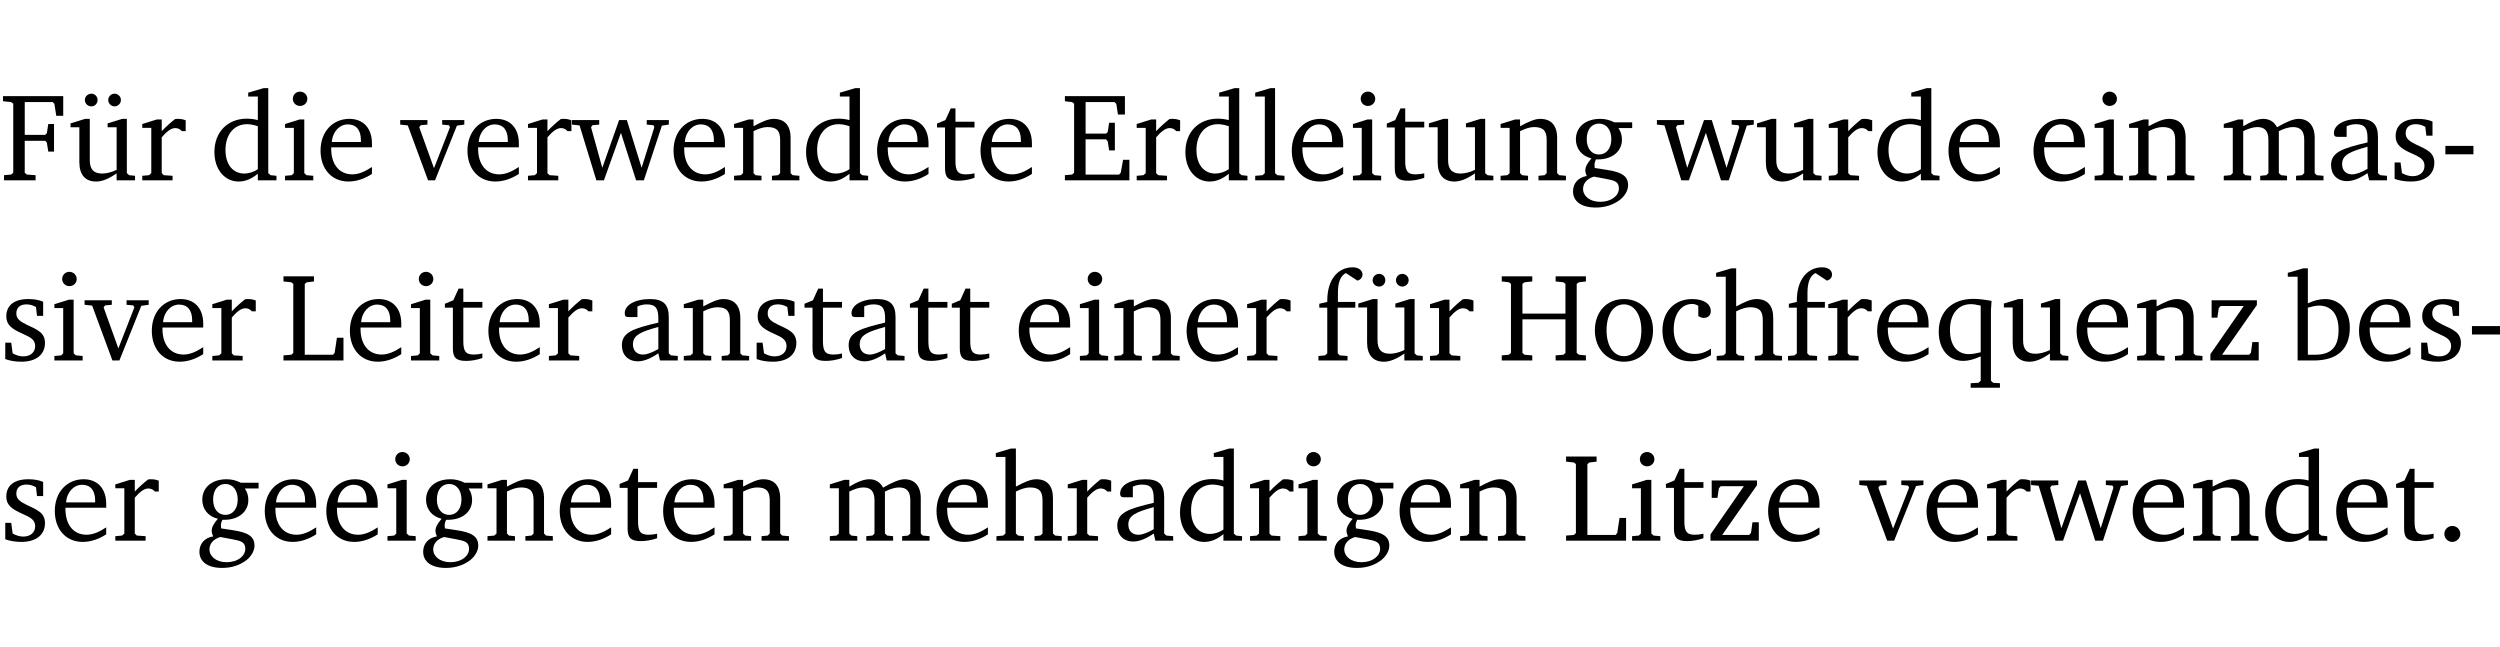 <?xml version="1.0" encoding="UTF-8" standalone="no"?>
<svg
   width="190.746pt"
   height="49.334pt"
   viewBox="0 0 190.746 49.334"
   version="1.2"
   id="svg374"
   sodipodi:docname="7d01c8fbb92c.pdf"
   xmlns:inkscape="http://www.inkscape.org/namespaces/inkscape"
   xmlns:sodipodi="http://sodipodi.sourceforge.net/DTD/sodipodi-0.dtd"
   xmlns:xlink="http://www.w3.org/1999/xlink"
   xmlns="http://www.w3.org/2000/svg"
   xmlns:svg="http://www.w3.org/2000/svg">
  <sodipodi:namedview
     id="namedview376"
     pagecolor="#ffffff"
     bordercolor="#000000"
     borderopacity="0.25"
     inkscape:showpageshadow="2"
     inkscape:pageopacity="0.0"
     inkscape:pagecheckerboard="0"
     inkscape:deskcolor="#d1d1d1"
     inkscape:document-units="pt" />
  <defs
     id="defs91">
    <g
       id="g89">
      <symbol
         overflow="visible"
         id="glyph0-0">
        <path
           style="stroke:none"
           d=""
           id="path2" />
      </symbol>
      <symbol
         overflow="visible"
         id="glyph0-1">
        <path
           style="stroke:none"
           d="M 0.312,0 H 2.719 V -0.391 L 2.047,-0.438 1.891,-0.578 v -2.438 h 1.562 L 3.578,-2.875 3.688,-2.188 H 4.125 V -4.297 H 3.688 l -0.109,0.703 -0.125,0.125 h -1.562 v -2.5 H 4.031 l 0.125,0.141 0.141,0.906 h 0.531 v -1.5 h -4.594 v 0.391 l 0.625,0.062 0.156,0.125 v 5.266 L 0.859,-0.438 0.312,-0.391 Z m 0,0"
           id="path5" />
      </symbol>
      <symbol
         overflow="visible"
         id="glyph0-2">
        <path
           style="stroke:none"
           d="M 1.359,-4.688 0.25,-4.344 v 0.297 H 0.922 V -1.375 c 0,0.969 0.469,1.469 1.281,1.469 0.469,0 0.984,-0.219 1.562,-0.625 V 0 h 1.406 V -0.344 L 4.719,-0.391 4.547,-0.547 V -4.688 H 4.188 l -1.109,0.344 v 0.297 h 0.688 v 3.25 C 3.359,-0.609 3,-0.516 2.656,-0.516 c -0.641,0 -0.938,-0.328 -0.938,-1.016 V -4.688 Z M 1.844,-6.609 c -0.281,0 -0.5,0.219 -0.5,0.484 0,0.266 0.219,0.484 0.5,0.484 0.266,0 0.469,-0.219 0.469,-0.484 0,-0.266 -0.203,-0.484 -0.469,-0.484 z m 1.766,0 c -0.266,0 -0.484,0.219 -0.484,0.484 0,0.266 0.219,0.484 0.484,0.484 0.266,0 0.484,-0.219 0.484,-0.484 0,-0.266 -0.219,-0.484 -0.484,-0.484 z m 0,0"
           id="path8" />
      </symbol>
      <symbol
         overflow="visible"
         id="glyph0-3">
        <path
           style="stroke:none"
           d="m 0.281,0 h 2.312 V -0.344 L 1.922,-0.391 1.766,-0.547 V -3.281 c 0.391,-0.453 0.719,-0.703 1.031,-0.703 0.203,0 0.375,0.078 0.5,0.234 H 3.594 V -4.578 C 3.391,-4.656 3.219,-4.688 3.016,-4.688 c -0.078,0 -0.156,0 -0.234,0.016 C 2.438,-4.406 2.094,-4.094 1.766,-3.75 v -0.891 h -0.375 L 0.281,-4.297 V -4 h 0.688 v 3.453 L 0.797,-0.391 0.281,-0.344 Z m 0,0"
           id="path11" />
      </symbol>
      <symbol
         overflow="visible"
         id="glyph0-4">
        <path
           style="stroke:none"
           d="M 3.656,-6.391 V -4.594 C 3.359,-4.672 3.078,-4.703 2.812,-4.703 c -1.453,0 -2.469,1.016 -2.469,2.547 0,1.344 0.797,2.25 1.844,2.25 0.531,0 0.984,-0.203 1.469,-0.594 V 0 H 5.078 V -0.344 L 4.625,-0.391 4.453,-0.547 V -7.031 H 4.094 L 2.922,-6.688 v 0.297 z m 0,5.547 C 3.312,-0.625 2.969,-0.516 2.625,-0.516 c -0.859,0 -1.438,-0.672 -1.438,-1.797 0,-1.203 0.672,-1.969 1.641,-1.969 0.219,0 0.516,0.047 0.828,0.156 z m 0,0"
           id="path14" />
      </symbol>
      <symbol
         overflow="visible"
         id="glyph0-5">
        <path
           style="stroke:none"
           d="m 1.469,-6.766 c -0.297,0 -0.547,0.234 -0.547,0.547 0,0.312 0.25,0.547 0.547,0.547 0.312,0 0.562,-0.234 0.562,-0.547 0,-0.297 -0.25,-0.547 -0.562,-0.547 z m -0.031,2.125 -1.109,0.344 V -4 H 1 v 3.453 L 0.844,-0.391 0.328,-0.344 V 0 h 2.156 V -0.344 L 1.969,-0.391 1.797,-0.547 v -4.094 z m 0,0"
           id="path17" />
      </symbol>
      <symbol
         overflow="visible"
         id="glyph0-6">
        <path
           style="stroke:none"
           d="m 4.281,-1.016 c -0.547,0.359 -1.016,0.562 -1.5,0.562 -0.969,0 -1.609,-0.734 -1.609,-1.953 0,-0.031 0,-0.078 0,-0.109 H 4.281 c 0,-0.109 0,-0.203 0,-0.297 0,-1.172 -0.672,-1.875 -1.719,-1.875 -1.281,0 -2.203,0.984 -2.203,2.422 0,1.406 0.859,2.359 2.125,2.359 0.609,0 1.219,-0.203 1.797,-0.578 z M 3.438,-2.922 H 1.219 c 0.062,-0.812 0.609,-1.344 1.219,-1.344 0.641,0 1,0.422 1,1.203 0,0.047 0,0.094 0,0.141 z m 0,0"
           id="path20" />
      </symbol>
      <symbol
         overflow="visible"
         id="glyph0-7">
        <path
           style="stroke:none"
           d="M -0.047,-4.594 V -4.25 L 0.531,-4.188 2.078,0 h 0.531 L 4.281,-4.172 4.844,-4.25 V -4.594 H 3.156 V -4.25 l 0.516,0.047 0.078,0.156 -1.219,3.125 -1.125,-3.125 0.109,-0.156 L 2.031,-4.25 v -0.344 z m 0,0"
           id="path23" />
      </symbol>
      <symbol
         overflow="visible"
         id="glyph0-8">
        <path
           style="stroke:none"
           d="M -0.016,-4.594 V -4.25 L 0.562,-4.188 1.844,0 H 2.422 L 3.719,-3.625 4.875,0 H 5.469 L 6.844,-4.172 7.375,-4.25 V -4.594 H 5.688 V -4.25 l 0.516,0.047 0.062,0.156 -0.969,3.094 -1.125,-3.641 H 3.578 L 2.297,-0.953 1.438,-4.047 1.547,-4.203 2.062,-4.25 v -0.344 z m 0,0"
           id="path26" />
      </symbol>
      <symbol
         overflow="visible"
         id="glyph0-9">
        <path
           style="stroke:none"
           d="M 0.281,0 H 2.375 V -0.344 L 1.922,-0.391 1.766,-0.547 V -3.75 c 0.406,-0.203 0.766,-0.312 1.062,-0.312 0.703,0 0.969,0.281 0.969,0.984 v 2.531 l -0.156,0.156 -0.469,0.047 V 0 h 2.094 V -0.344 L 4.75,-0.391 4.594,-0.547 v -2.688 c 0,-0.969 -0.469,-1.453 -1.297,-1.453 -0.406,0 -0.891,0.219 -1.531,0.562 v -0.516 h -0.375 L 0.281,-4.297 V -4 h 0.688 v 3.453 L 0.797,-0.391 0.281,-0.344 Z m 0,0"
           id="path29" />
      </symbol>
      <symbol
         overflow="visible"
         id="glyph0-10">
        <path
           style="stroke:none"
           d="m 0.844,-4.031 v 3.094 c 0,0.672 0.203,0.969 1,0.969 0.359,0 0.797,-0.062 1.25,-0.219 v -0.344 c -0.219,0.047 -0.438,0.078 -0.672,0.078 -0.656,0 -0.781,-0.328 -0.781,-1.047 V -4.031 H 3.094 v -0.438 H 1.641 V -5.484 H 1.281 L 0.875,-4.594 0.234,-4.328 v 0.297 z m 0,0"
           id="path32" />
      </symbol>
      <symbol
         overflow="visible"
         id="glyph0-11">
        <path
           style="stroke:none"
           d="M 0.312,0 H 5.234 V -1.562 H 4.75 l -0.172,0.969 -0.125,0.156 h -2.562 V -3.125 h 1.562 l 0.125,0.156 0.109,0.688 H 4.125 V -4.391 H 3.688 l -0.109,0.703 -0.125,0.125 h -1.562 V -5.969 H 4.094 l 0.141,0.141 0.125,0.812 h 0.531 v -1.406 H 0.312 v 0.391 l 0.547,0.062 0.156,0.125 v 5.266 L 0.859,-0.438 0.312,-0.391 Z m 0,0"
           id="path35" />
      </symbol>
      <symbol
         overflow="visible"
         id="glyph0-12">
        <path
           style="stroke:none"
           d="M 0.266,0 H 2.5 V -0.344 L 1.953,-0.391 1.781,-0.547 V -7.031 H 1.422 l -1.156,0.344 v 0.297 H 1 v 5.844 l -0.172,0.156 -0.562,0.047 z m 0,0"
           id="path38" />
      </symbol>
      <symbol
         overflow="visible"
         id="glyph0-13">
        <path
           style="stroke:none"
           d="M 1.359,-4.688 0.25,-4.344 v 0.297 H 0.922 V -1.375 c 0,0.969 0.469,1.469 1.281,1.469 0.469,0 0.984,-0.219 1.562,-0.625 V 0 h 1.406 V -0.344 L 4.719,-0.391 4.547,-0.547 V -4.688 H 4.188 l -1.109,0.344 v 0.297 h 0.688 v 3.25 C 3.359,-0.609 3,-0.516 2.656,-0.516 c -0.641,0 -0.938,-0.328 -0.938,-1.016 V -4.688 Z m 0,0"
           id="path41" />
      </symbol>
      <symbol
         overflow="visible"
         id="glyph0-14">
        <path
           style="stroke:none"
           d="M 3.531,-4.422 C 3.172,-4.609 2.812,-4.688 2.453,-4.688 c -1.141,0 -1.859,0.641 -1.859,1.562 0,0.719 0.453,1.281 1.188,1.453 -0.312,0.359 -0.469,0.656 -0.469,0.906 0,0.156 0.047,0.297 0.109,0.438 C 0.766,-0.219 0.375,0.234 0.375,0.844 0.375,1.609 1.016,2.078 2.109,2.078 2.844,2.078 3.5,1.859 4,1.453 4.375,1.141 4.578,0.734 4.578,0.375 c 0,-0.703 -0.5,-1 -1.625,-1.172 L 2.031,-0.938 c 0,-0.109 -0.016,-0.188 -0.016,-0.234 0,-0.141 0.047,-0.297 0.109,-0.422 0.062,0 0.109,0 0.156,0 1.109,0 1.828,-0.641 1.828,-1.5 0,-0.328 -0.078,-0.609 -0.266,-0.891 h 1.047 v -0.438 z m -1.172,0.094 c 0.547,0 0.938,0.453 0.938,1.188 0,0.719 -0.391,1.172 -0.938,1.172 -0.562,0 -0.938,-0.453 -0.938,-1.172 0,-0.734 0.375,-1.188 0.938,-1.188 z M 1.969,-0.281 2.891,-0.109 C 3.562,0.016 3.875,0.109 3.875,0.625 c 0,0.547 -0.578,1.016 -1.422,1.016 -0.797,0 -1.312,-0.438 -1.312,-0.984 0,-0.422 0.297,-0.781 0.828,-0.938 z m 0,0"
           id="path44" />
      </symbol>
      <symbol
         overflow="visible"
         id="glyph0-15">
        <path
           style="stroke:none"
           d="M 4.344,-4.047 C 4.125,-4.469 3.766,-4.688 3.297,-4.688 c -0.406,0 -0.906,0.188 -1.531,0.562 v -0.516 h -0.375 L 0.281,-4.297 V -4 h 0.688 v 3.453 L 0.797,-0.391 0.281,-0.344 V 0 H 2.375 V -0.344 L 1.922,-0.391 1.766,-0.547 V -3.75 C 2.188,-3.953 2.531,-4.062 2.844,-4.062 c 0.578,0 0.844,0.312 0.844,0.984 v 2.531 L 3.531,-0.391 3.062,-0.344 V 0 H 5.109 V -0.344 L 4.656,-0.391 4.484,-0.547 V -3.75 c 0.406,-0.203 0.781,-0.312 1.078,-0.312 0.594,0 0.859,0.312 0.859,0.984 v 2.531 L 6.25,-0.391 5.797,-0.344 V 0 h 2.094 V -0.344 L 7.375,-0.391 7.219,-0.547 v -2.688 c 0,-0.953 -0.484,-1.453 -1.234,-1.453 -0.375,0 -0.922,0.219 -1.641,0.641 z m 0,0"
           id="path47" />
      </symbol>
      <symbol
         overflow="visible"
         id="glyph0-16">
        <path
           style="stroke:none"
           d="M 3.188,-0.547 3.312,0 H 4.672 V -0.344 L 4.156,-0.391 3.984,-0.547 V -3.312 c 0,-0.969 -0.422,-1.375 -1.422,-1.375 -1.203,0 -1.938,0.484 -1.938,1.078 0,0.219 0.078,0.297 0.297,0.297 H 1.594 V -4.125 c 0.25,-0.109 0.484,-0.156 0.719,-0.156 0.688,0 0.875,0.328 0.875,1.078 v 0.312 C 1.281,-2.438 0.406,-2.156 0.406,-1.156 c 0,0.719 0.469,1.219 1.219,1.219 0.453,0 0.969,-0.203 1.562,-0.609 z m 0,-0.328 C 2.719,-0.609 2.328,-0.453 2.016,-0.453 1.531,-0.453 1.25,-0.766 1.25,-1.234 1.25,-1.938 1.844,-2.188 3.188,-2.562 Z m 0,0"
           id="path50" />
      </symbol>
      <symbol
         overflow="visible"
         id="glyph0-17">
        <path
           style="stroke:none"
           d="M 3.297,-4.484 C 2.969,-4.625 2.594,-4.688 2.172,-4.688 c -1.094,0 -1.688,0.484 -1.688,1.328 0,0.641 0.422,0.953 1.234,1.312 0.625,0.281 0.969,0.453 0.969,0.953 0,0.453 -0.344,0.781 -0.906,0.781 -0.266,0 -0.531,-0.078 -0.812,-0.234 l -0.109,-0.812 H 0.406 v 1.25 c 0.328,0.125 0.75,0.203 1.234,0.203 1.125,0 1.797,-0.547 1.797,-1.438 0,-0.359 -0.141,-0.641 -0.375,-0.828 -0.312,-0.25 -0.672,-0.391 -1,-0.547 C 1.516,-2.984 1.25,-3.188 1.25,-3.594 c 0,-0.438 0.281,-0.688 0.781,-0.688 0.234,0 0.469,0.062 0.719,0.203 l 0.078,0.672 h 0.469 z m 0,0"
           id="path53" />
      </symbol>
      <symbol
         overflow="visible"
         id="glyph0-18">
        <path
           style="stroke:none"
           d="m 0.453,-2.625 v 0.641 H 2.594 V -2.625 Z m 0,0"
           id="path56" />
      </symbol>
      <symbol
         overflow="visible"
         id="glyph0-19">
        <path
           style="stroke:none"
           d="M 0.266,0 H 4.844 v -1.734 h -0.5 l -0.172,1.141 -0.125,0.156 h -2.156 v -5.406 l 0.156,-0.125 0.547,-0.062 V -6.422 H 0.266 v 0.391 l 0.594,0.062 0.156,0.125 v 5.266 l -0.156,0.141 -0.594,0.047 z m 0,0"
           id="path59" />
      </symbol>
      <symbol
         overflow="visible"
         id="glyph0-20">
        <path
           style="stroke:none"
           d="M 0.281,0 H 2.5 V -0.344 L 1.906,-0.391 1.75,-0.547 V -4.031 h 1.344 v -0.438 H 1.766 v -0.703 c 0,-0.797 0.203,-1.297 0.609,-1.5 L 3.25,-6.094 c 0.25,-0.062 0.391,-0.25 0.391,-0.469 0,-0.312 -0.297,-0.547 -0.75,-0.547 -1.125,0 -1.938,0.938 -1.938,2.531 0,0.031 0,0.062 0,0.109 L 0.344,-4.328 v 0.297 h 0.609 v 3.484 l -0.172,0.156 -0.5,0.047 z m 0,0"
           id="path62" />
      </symbol>
      <symbol
         overflow="visible"
         id="glyph0-21">
        <path
           style="stroke:none"
           d="m 0.312,-6.422 v 0.391 l 0.547,0.062 0.156,0.125 v 5.266 L 0.859,-0.438 0.312,-0.391 V 0 H 2.641 V -0.391 L 2.047,-0.438 1.891,-0.578 v -2.562 h 3.281 v 2.562 L 5.016,-0.438 4.422,-0.391 V 0 h 2.312 V -0.391 L 6.203,-0.438 6.031,-0.578 V -5.844 l 0.172,-0.125 0.531,-0.062 v -0.391 h -2.312 v 0.391 l 0.594,0.062 0.156,0.125 v 2.266 H 1.891 V -5.844 l 0.156,-0.125 0.594,-0.062 v -0.391 z m 0,0"
           id="path65" />
      </symbol>
      <symbol
         overflow="visible"
         id="glyph0-22">
        <path
           style="stroke:none"
           d="m 2.578,-4.688 c -1.297,0 -2.219,0.953 -2.219,2.391 0,1.406 0.938,2.391 2.219,2.391 1.281,0 2.219,-0.984 2.219,-2.391 0,-1.422 -0.938,-2.391 -2.219,-2.391 z m 0,0.406 c 0.766,0 1.328,0.75 1.328,1.984 0,1.234 -0.562,1.969 -1.328,1.969 -0.766,0 -1.328,-0.75 -1.328,-1.969 0,-1.25 0.547,-1.984 1.328,-1.984 z m 0,0"
           id="path68" />
      </symbol>
      <symbol
         overflow="visible"
         id="glyph0-23">
        <path
           style="stroke:none"
           d="m 4.062,-0.406 v -0.5 C 3.656,-0.625 3.266,-0.5 2.844,-0.5 c -0.984,0 -1.625,-0.688 -1.625,-1.875 0,-1.203 0.594,-1.938 1.406,-1.938 0.172,0 0.312,0.047 0.469,0.141 v 0.781 C 3.234,-3.297 3.375,-3.25 3.516,-3.25 c 0.328,0 0.531,-0.203 0.531,-0.516 C 4.047,-4.312 3.531,-4.688 2.625,-4.688 c -1.344,0 -2.266,0.953 -2.266,2.391 0,1.406 0.844,2.359 2.141,2.359 0.516,0 1.031,-0.156 1.562,-0.469 z m 0,0"
           id="path71" />
      </symbol>
      <symbol
         overflow="visible"
         id="glyph0-24">
        <path
           style="stroke:none"
           d="M 1.344,-7.031 0.188,-6.688 v 0.297 h 0.734 v 5.844 L 0.75,-0.391 0.234,-0.344 V 0 h 2.094 V -0.344 L 1.891,-0.391 1.719,-0.547 V -3.75 c 0.406,-0.203 0.766,-0.312 1.062,-0.312 0.703,0 0.969,0.281 0.969,0.984 v 2.531 l -0.172,0.156 -0.438,0.047 V 0 H 5.219 v -0.344 l -0.5,-0.047 -0.172,-0.156 v -2.688 c 0,-0.969 -0.453,-1.453 -1.281,-1.453 -0.422,0 -0.906,0.219 -1.547,0.562 v -2.906 z m 0,0"
           id="path74" />
      </symbol>
      <symbol
         overflow="visible"
         id="glyph0-25">
        <path
           style="stroke:none"
           d="m 4.391,-4.547 c -0.516,-0.094 -0.969,-0.156 -1.375,-0.156 -1.641,0 -2.656,0.969 -2.656,2.5 0,1.359 0.766,2.234 1.875,2.234 0.406,0 0.828,-0.125 1.328,-0.344 v 1.859 l -0.172,0.156 -0.594,0.031 v 0.344 H 5.031 V 1.734 L 4.516,1.703 4.344,1.547 V -3.844 c 0,-0.094 0.031,-0.328 0.047,-0.703 z M 3.562,-4.188 v 3.562 c -0.391,0.094 -0.672,0.141 -0.891,0.141 -0.906,0 -1.453,-0.656 -1.453,-1.844 0,-1.234 0.625,-1.969 1.609,-1.969 0.203,0 0.438,0.047 0.734,0.109 z m 0,0"
           id="path77" />
      </symbol>
      <symbol
         overflow="visible"
         id="glyph0-26">
        <path
           style="stroke:none"
           d="M 0.438,0 H 4.125 V -1.406 H 3.641 L 3.531,-0.594 3.391,-0.438 h -2.062 l 2.656,-3.797 V -4.594 H 0.531 v 1.328 h 0.438 L 1.078,-4 1.219,-4.156 H 2.984 L 0.438,-0.484 Z m 0,0"
           id="path80" />
      </symbol>
      <symbol
         overflow="visible"
         id="glyph0-27">
        <path
           style="stroke:none"
           d="M 1.25,-7.031 0.078,-6.688 v 0.297 h 0.75 V 0 h 1.219 C 3.875,0 4.812,-0.875 4.812,-2.516 4.812,-3.812 4.047,-4.688 2.922,-4.688 c -0.422,0 -0.844,0.109 -1.312,0.328 V -7.031 Z M 1.609,-0.438 V -4.031 C 1.938,-4.125 2.219,-4.188 2.453,-4.188 c 0.953,0 1.5,0.656 1.5,1.859 0,1.312 -0.562,1.891 -1.812,1.891 -0.047,0 -0.234,0 -0.531,0 z m 0,0"
           id="path83" />
      </symbol>
      <symbol
         overflow="visible"
         id="glyph0-28">
        <path
           style="stroke:none"
           d="M 1.328,-1.125 C 1,-1.125 0.719,-0.859 0.719,-0.516 0.719,-0.172 1,0.094 1.328,0.094 1.656,0.094 1.938,-0.188 1.938,-0.516 1.938,-0.859 1.656,-1.125 1.328,-1.125 Z m 0,0"
           id="path86" />
      </symbol>
    </g>
  </defs>
  <g
     id="surface1"
     transform="translate(-40.398,-104.995)">
    <path
       style="fill:none;stroke:#000000;stroke-width:0.01;stroke-linecap:butt;stroke-linejoin:miter;stroke-miterlimit:10;stroke-opacity:0.01"
       d="M -5.625e-4,-0.001 H 188.507"
       transform="matrix(1,0,0,-1,40.399,104.999)"
       id="path93" />
    <g
       style="fill:#000000;fill-opacity:1"
       id="g101">
      <use
         xlink:href="#glyph0-1"
         x="40.394"
         y="118.752"
         id="use95" />
      <use
         xlink:href="#glyph0-2"
         x="45.53"
         y="118.752"
         id="use97" />
      <use
         xlink:href="#glyph0-3"
         x="50.972"
         y="118.752"
         id="use99" />
    </g>
    <g
       style="fill:#000000;fill-opacity:1"
       id="g109">
      <use
         xlink:href="#glyph0-4"
         x="56.414"
         y="118.752"
         id="use103" />
      <use
         xlink:href="#glyph0-5"
         x="61.818"
         y="118.752"
         id="use105" />
      <use
         xlink:href="#glyph0-6"
         x="64.496"
         y="118.752"
         id="use107" />
    </g>
    <g
       style="fill:#000000;fill-opacity:1"
       id="g131">
      <use
         xlink:href="#glyph0-7"
         x="70.98"
         y="118.752"
         id="use111" />
      <use
         xlink:href="#glyph0-6"
         x="75.705"
         y="118.752"
         id="use113" />
      <use
         xlink:href="#glyph0-3"
         x="80.401"
         y="118.752"
         id="use115" />
      <use
         xlink:href="#glyph0-8"
         x="84.055"
         y="118.752"
         id="use117" />
      <use
         xlink:href="#glyph0-6"
         x="91.429"
         y="118.752"
         id="use119" />
      <use
         xlink:href="#glyph0-9"
         x="96.125"
         y="118.752"
         id="use121" />
      <use
         xlink:href="#glyph0-4"
         x="101.557"
         y="118.752"
         id="use123" />
      <use
         xlink:href="#glyph0-6"
         x="106.961"
         y="118.752"
         id="use125" />
      <use
         xlink:href="#glyph0-10"
         x="111.657"
         y="118.752"
         id="use127" />
      <use
         xlink:href="#glyph0-6"
         x="114.851"
         y="118.752"
         id="use129" />
    </g>
    <g
       style="fill:#000000;fill-opacity:1"
       id="g153">
      <use
         xlink:href="#glyph0-11"
         x="121.336"
         y="118.752"
         id="use133" />
      <use
         xlink:href="#glyph0-3"
         x="126.845"
         y="118.752"
         id="use135" />
      <use
         xlink:href="#glyph0-4"
         x="130.498"
         y="118.752"
         id="use137" />
      <use
         xlink:href="#glyph0-12"
         x="135.902"
         y="118.752"
         id="use139" />
      <use
         xlink:href="#glyph0-6"
         x="138.599"
         y="118.752"
         id="use141" />
      <use
         xlink:href="#glyph0-5"
         x="143.295"
         y="118.752"
         id="use143" />
      <use
         xlink:href="#glyph0-10"
         x="145.973"
         y="118.752"
         id="use145" />
      <use
         xlink:href="#glyph0-13"
         x="149.168"
         y="118.752"
         id="use147" />
      <use
         xlink:href="#glyph0-9"
         x="154.61"
         y="118.752"
         id="use149" />
      <use
         xlink:href="#glyph0-14"
         x="160.042"
         y="118.752"
         id="use151" />
    </g>
    <g
       style="fill:#000000;fill-opacity:1"
       id="g165">
      <use
         xlink:href="#glyph0-8"
         x="166.833"
         y="118.752"
         id="use155" />
      <use
         xlink:href="#glyph0-13"
         x="174.207"
         y="118.752"
         id="use157" />
      <use
         xlink:href="#glyph0-3"
         x="179.649"
         y="118.752"
         id="use159" />
      <use
         xlink:href="#glyph0-4"
         x="183.302"
         y="118.752"
         id="use161" />
      <use
         xlink:href="#glyph0-6"
         x="188.706"
         y="118.752"
         id="use163" />
    </g>
    <g
       style="fill:#000000;fill-opacity:1"
       id="g173">
      <use
         xlink:href="#glyph0-6"
         x="195.191"
         y="118.752"
         id="use167" />
      <use
         xlink:href="#glyph0-5"
         x="199.887"
         y="118.752"
         id="use169" />
      <use
         xlink:href="#glyph0-9"
         x="202.565"
         y="118.752"
         id="use171" />
    </g>
    <g
       style="fill:#000000;fill-opacity:1"
       id="g183">
      <use
         xlink:href="#glyph0-15"
         x="209.786"
         y="118.752"
         id="use175" />
      <use
         xlink:href="#glyph0-16"
         x="217.848"
         y="118.752"
         id="use177" />
      <use
         xlink:href="#glyph0-17"
         x="222.697"
         y="118.752"
         id="use179" />
      <use
         xlink:href="#glyph0-18"
         x="226.523"
         y="118.752"
         id="use181" />
    </g>
    <g
       style="fill:#000000;fill-opacity:1"
       id="g195">
      <use
         xlink:href="#glyph0-17"
         x="40.394"
         y="132.5"
         id="use185" />
      <use
         xlink:href="#glyph0-5"
         x="44.22"
         y="132.5"
         id="use187" />
      <use
         xlink:href="#glyph0-7"
         x="46.898"
         y="132.5"
         id="use189" />
      <use
         xlink:href="#glyph0-6"
         x="51.622"
         y="132.5"
         id="use191" />
      <use
         xlink:href="#glyph0-3"
         x="56.318"
         y="132.5"
         id="use193" />
    </g>
    <g
       style="fill:#000000;fill-opacity:1"
       id="g209">
      <use
         xlink:href="#glyph0-19"
         x="61.76"
         y="132.5"
         id="use197" />
      <use
         xlink:href="#glyph0-6"
         x="66.734"
         y="132.5"
         id="use199" />
      <use
         xlink:href="#glyph0-5"
         x="71.43"
         y="132.5"
         id="use201" />
      <use
         xlink:href="#glyph0-10"
         x="74.108"
         y="132.5"
         id="use203" />
      <use
         xlink:href="#glyph0-6"
         x="77.302"
         y="132.5"
         id="use205" />
      <use
         xlink:href="#glyph0-3"
         x="81.998"
         y="132.5"
         id="use207" />
    </g>
    <g
       style="fill:#000000;fill-opacity:1"
       id="g225">
      <use
         xlink:href="#glyph0-16"
         x="87.44"
         y="132.5"
         id="use211" />
      <use
         xlink:href="#glyph0-9"
         x="92.289"
         y="132.5"
         id="use213" />
      <use
         xlink:href="#glyph0-17"
         x="97.722"
         y="132.5"
         id="use215" />
      <use
         xlink:href="#glyph0-10"
         x="101.547"
         y="132.5"
         id="use217" />
      <use
         xlink:href="#glyph0-16"
         x="104.742"
         y="132.5"
         id="use219" />
      <use
         xlink:href="#glyph0-10"
         x="109.591"
         y="132.5"
         id="use221" />
      <use
         xlink:href="#glyph0-10"
         x="112.785"
         y="132.5"
         id="use223" />
    </g>
    <g
       style="fill:#000000;fill-opacity:1"
       id="g237">
      <use
         xlink:href="#glyph0-6"
         x="117.768"
         y="132.5"
         id="use227" />
      <use
         xlink:href="#glyph0-5"
         x="122.464"
         y="132.5"
         id="use229" />
      <use
         xlink:href="#glyph0-9"
         x="125.142"
         y="132.5"
         id="use231" />
      <use
         xlink:href="#glyph0-6"
         x="130.575"
         y="132.5"
         id="use233" />
      <use
         xlink:href="#glyph0-3"
         x="135.271"
         y="132.5"
         id="use235" />
    </g>
    <g
       style="fill:#000000;fill-opacity:1"
       id="g245">
      <use
         xlink:href="#glyph0-20"
         x="140.713"
         y="132.5"
         id="use239" />
      <use
         xlink:href="#glyph0-2"
         x="143.783"
         y="132.5"
         id="use241" />
      <use
         xlink:href="#glyph0-3"
         x="149.225"
         y="132.5"
         id="use243" />
    </g>
    <g
       style="fill:#000000;fill-opacity:1"
       id="g271">
      <use
         xlink:href="#glyph0-21"
         x="154.667"
         y="132.5"
         id="use247" />
      <use
         xlink:href="#glyph0-22"
         x="161.725"
         y="132.5"
         id="use249" />
      <use
         xlink:href="#glyph0-23"
         x="166.881"
         y="132.5"
         id="use251" />
      <use
         xlink:href="#glyph0-24"
         x="171.146"
         y="132.5"
         id="use253" />
      <use
         xlink:href="#glyph0-20"
         x="176.54"
         y="132.5"
         id="use255" />
      <use
         xlink:href="#glyph0-3"
         x="179.61"
         y="132.5"
         id="use257" />
      <use
         xlink:href="#glyph0-6"
         x="183.264"
         y="132.5"
         id="use259" />
      <use
         xlink:href="#glyph0-25"
         x="187.96"
         y="132.5"
         id="use261" />
      <use
         xlink:href="#glyph0-13"
         x="193.039"
         y="132.5"
         id="use263" />
      <use
         xlink:href="#glyph0-6"
         x="198.481"
         y="132.5"
         id="use265" />
      <use
         xlink:href="#glyph0-9"
         x="203.177"
         y="132.5"
         id="use267" />
      <use
         xlink:href="#glyph0-26"
         x="208.609"
         y="132.5"
         id="use269" />
    </g>
    <g
       style="fill:#000000;fill-opacity:1"
       id="g281">
      <use
         xlink:href="#glyph0-27"
         x="214.874"
         y="132.5"
         id="use273" />
      <use
         xlink:href="#glyph0-6"
         x="220.029"
         y="132.5"
         id="use275" />
      <use
         xlink:href="#glyph0-17"
         x="224.725"
         y="132.5"
         id="use277" />
      <use
         xlink:href="#glyph0-18"
         x="228.551"
         y="132.5"
         id="use279" />
    </g>
    <g
       style="fill:#000000;fill-opacity:1"
       id="g289">
      <use
         xlink:href="#glyph0-17"
         x="40.394"
         y="146.249"
         id="use283" />
      <use
         xlink:href="#glyph0-6"
         x="44.22"
         y="146.249"
         id="use285" />
      <use
         xlink:href="#glyph0-3"
         x="48.916"
         y="146.249"
         id="use287" />
    </g>
    <g
       style="fill:#000000;fill-opacity:1"
       id="g311">
      <use
         xlink:href="#glyph0-14"
         x="55.238"
         y="146.249"
         id="use291" />
      <use
         xlink:href="#glyph0-6"
         x="60.24"
         y="146.249"
         id="use293" />
      <use
         xlink:href="#glyph0-6"
         x="64.936"
         y="146.249"
         id="use295" />
      <use
         xlink:href="#glyph0-5"
         x="69.632"
         y="146.249"
         id="use297" />
      <use
         xlink:href="#glyph0-14"
         x="72.31"
         y="146.249"
         id="use299" />
      <use
         xlink:href="#glyph0-9"
         x="77.312"
         y="146.249"
         id="use301" />
      <use
         xlink:href="#glyph0-6"
         x="82.744"
         y="146.249"
         id="use303" />
      <use
         xlink:href="#glyph0-10"
         x="87.44"
         y="146.249"
         id="use305" />
      <use
         xlink:href="#glyph0-6"
         x="90.635"
         y="146.249"
         id="use307" />
      <use
         xlink:href="#glyph0-9"
         x="95.331"
         y="146.249"
         id="use309" />
    </g>
    <g
       style="fill:#000000;fill-opacity:1"
       id="g335">
      <use
         xlink:href="#glyph0-15"
         x="103.432"
         y="146.249"
         id="use313" />
      <use
         xlink:href="#glyph0-6"
         x="111.494"
         y="146.249"
         id="use315" />
      <use
         xlink:href="#glyph0-24"
         x="116.19"
         y="146.249"
         id="use317" />
      <use
         xlink:href="#glyph0-3"
         x="121.585"
         y="146.249"
         id="use319" />
      <use
         xlink:href="#glyph0-16"
         x="125.238"
         y="146.249"
         id="use321" />
      <use
         xlink:href="#glyph0-4"
         x="130.087"
         y="146.249"
         id="use323" />
      <use
         xlink:href="#glyph0-3"
         x="135.491"
         y="146.249"
         id="use325" />
      <use
         xlink:href="#glyph0-5"
         x="139.144"
         y="146.249"
         id="use327" />
      <use
         xlink:href="#glyph0-14"
         x="141.822"
         y="146.249"
         id="use329" />
      <use
         xlink:href="#glyph0-6"
         x="146.824"
         y="146.249"
         id="use331" />
      <use
         xlink:href="#glyph0-9"
         x="151.52"
         y="146.249"
         id="use333" />
    </g>
    <g
       style="fill:#000000;fill-opacity:1"
       id="g347">
      <use
         xlink:href="#glyph0-19"
         x="159.621"
         y="146.249"
         id="use337" />
      <use
         xlink:href="#glyph0-5"
         x="164.595"
         y="146.249"
         id="use339" />
      <use
         xlink:href="#glyph0-10"
         x="167.273"
         y="146.249"
         id="use341" />
      <use
         xlink:href="#glyph0-26"
         x="170.467"
         y="146.249"
         id="use343" />
      <use
         xlink:href="#glyph0-6"
         x="174.943"
         y="146.249"
         id="use345" />
    </g>
    <g
       style="fill:#000000;fill-opacity:1"
       id="g369">
      <use
         xlink:href="#glyph0-7"
         x="182.308"
         y="146.249"
         id="use349" />
      <use
         xlink:href="#glyph0-6"
         x="187.032"
         y="146.249"
         id="use351" />
      <use
         xlink:href="#glyph0-3"
         x="191.728"
         y="146.249"
         id="use353" />
      <use
         xlink:href="#glyph0-8"
         x="195.382"
         y="146.249"
         id="use355" />
      <use
         xlink:href="#glyph0-6"
         x="202.756"
         y="146.249"
         id="use357" />
      <use
         xlink:href="#glyph0-9"
         x="207.452"
         y="146.249"
         id="use359" />
      <use
         xlink:href="#glyph0-4"
         x="212.884"
         y="146.249"
         id="use361" />
      <use
         xlink:href="#glyph0-6"
         x="218.288"
         y="146.249"
         id="use363" />
      <use
         xlink:href="#glyph0-10"
         x="222.984"
         y="146.249"
         id="use365" />
      <use
         xlink:href="#glyph0-28"
         x="226.179"
         y="146.249"
         id="use367" />
    </g>
    <path
       style="fill:none;stroke:#000000;stroke-width:0.01;stroke-linecap:butt;stroke-linejoin:miter;stroke-miterlimit:10;stroke-opacity:0.01"
       d="M -5.625e-4,-0.001 H 188.507"
       transform="matrix(1,0,0,-1,40.399,154.323)"
       id="path371" />
  </g>
</svg>
